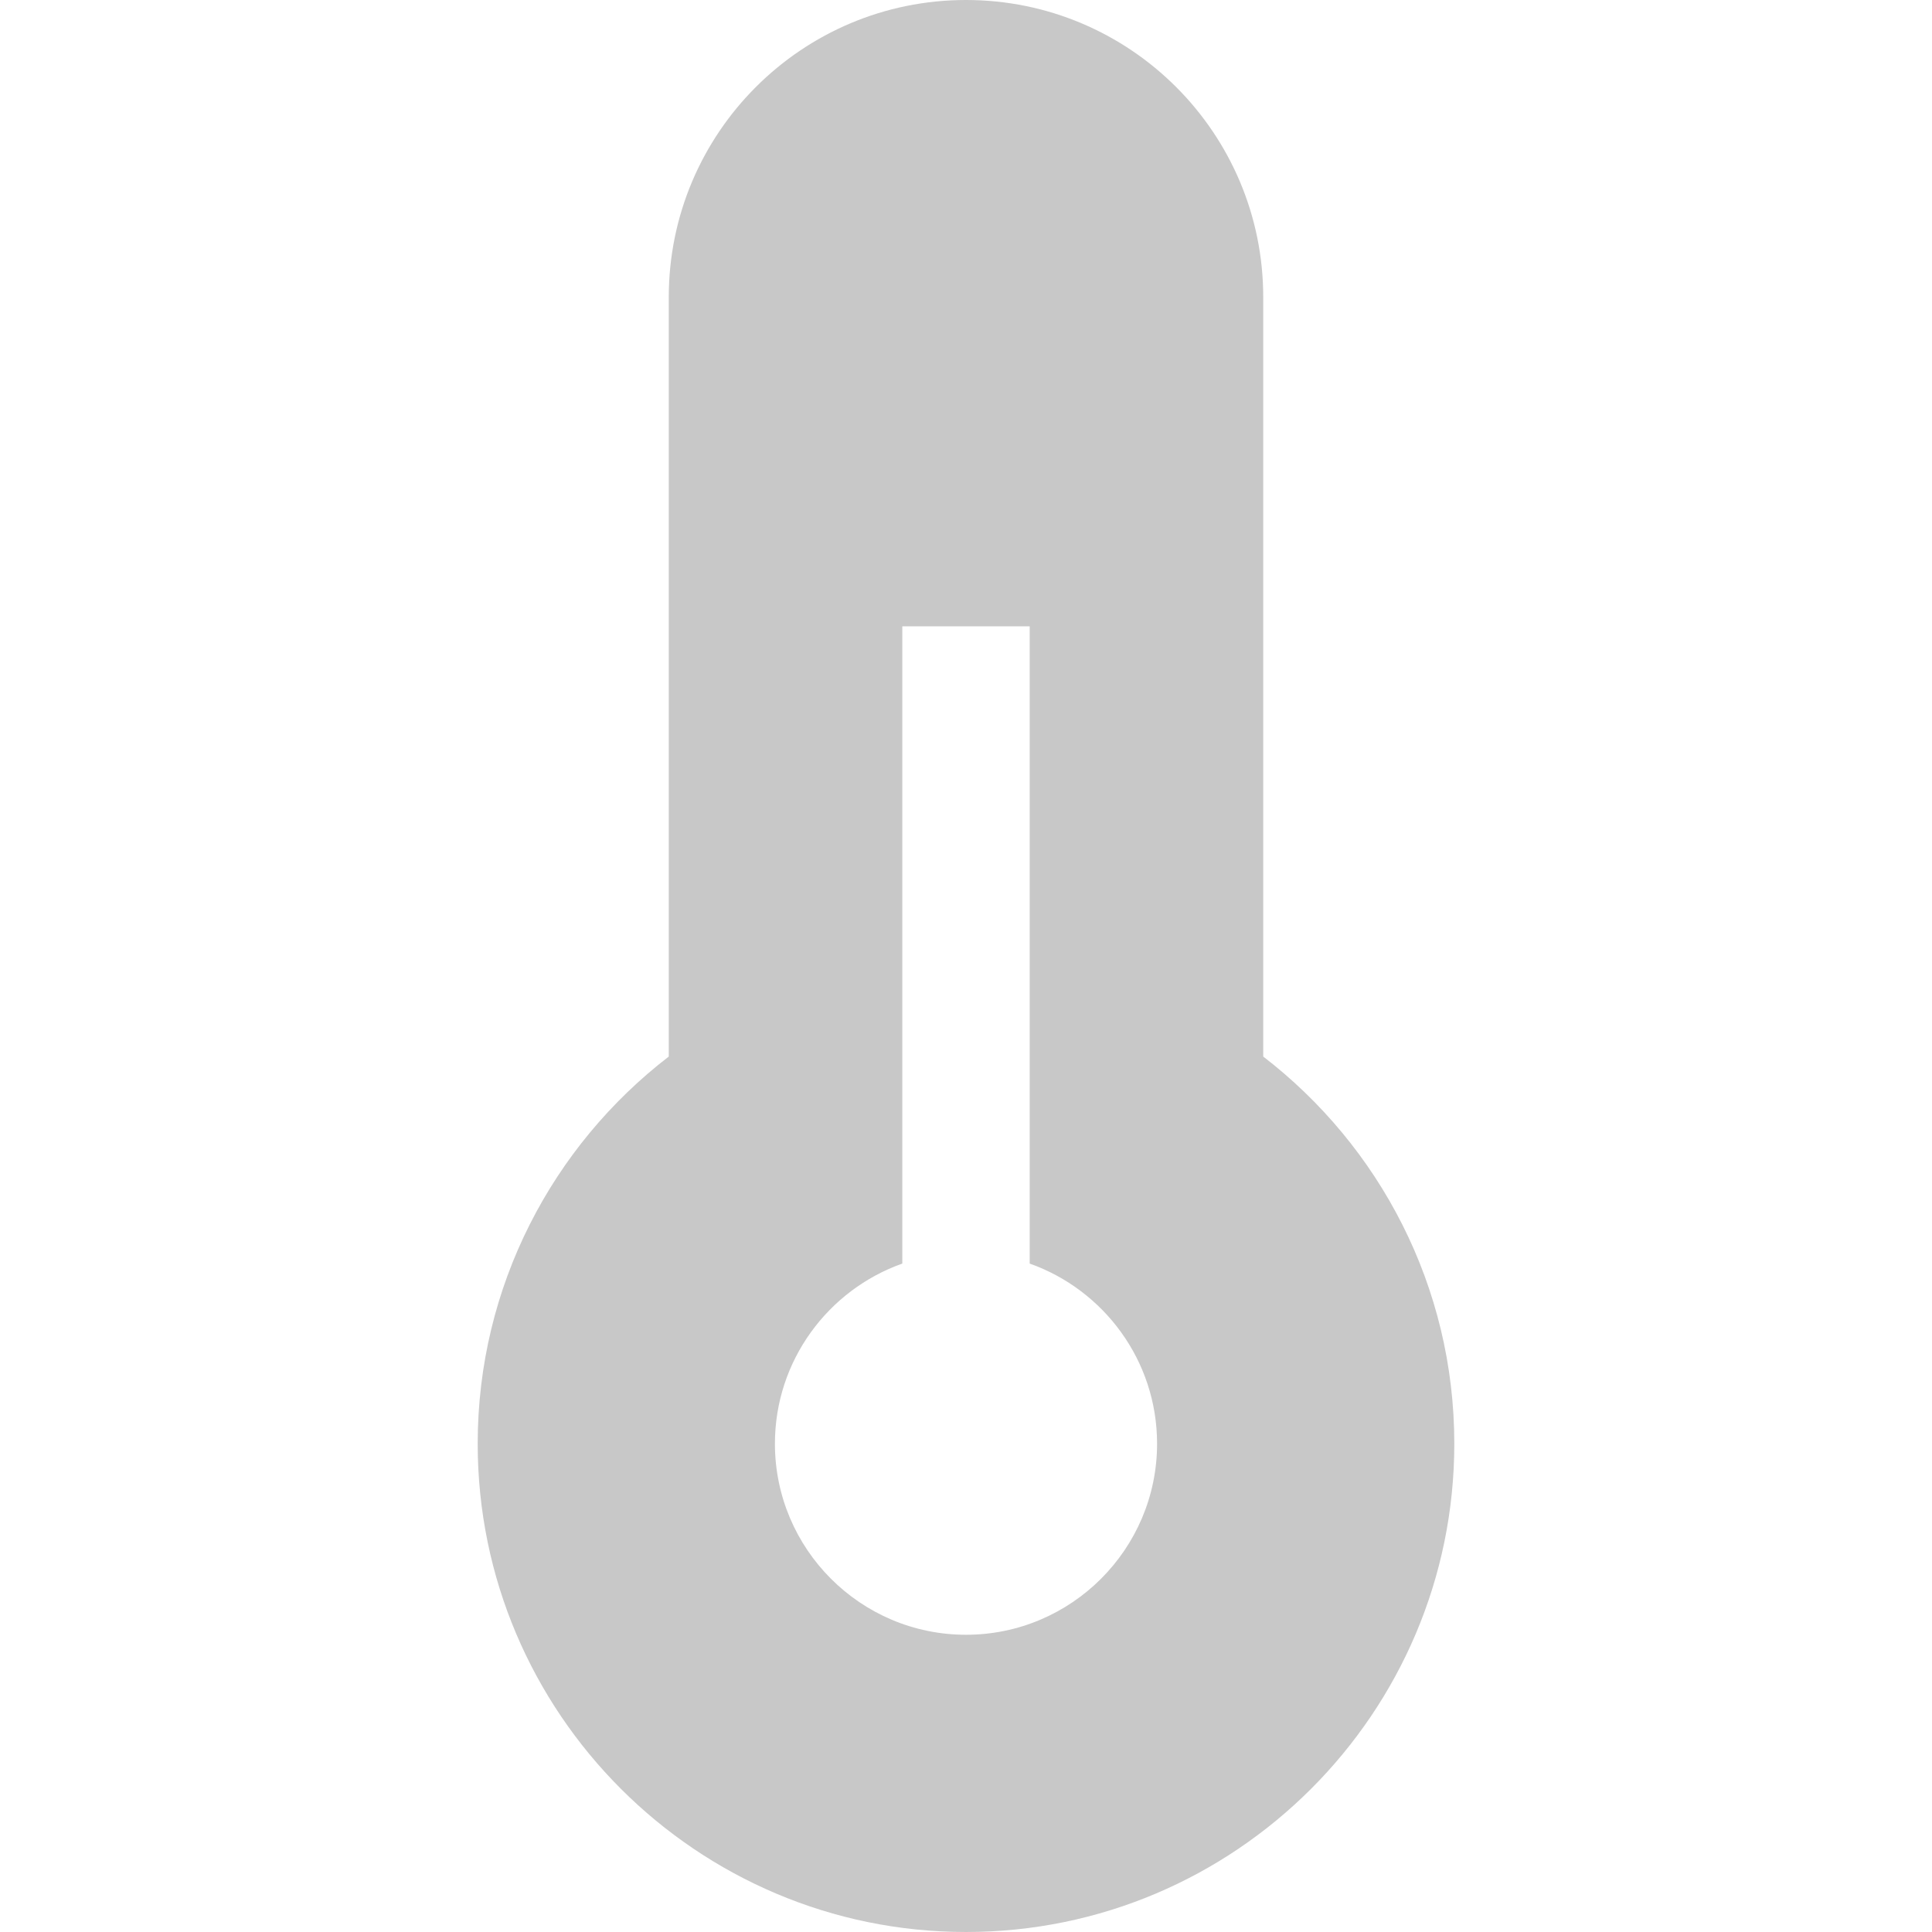 <?xml version="1.0" encoding="UTF-8" standalone="no"?>
<!-- Generator: Adobe Illustrator 19.0.0, SVG Export Plug-In . SVG Version: 6.00 Build 0)  -->

<svg
   xmlns:dc="http://purl.org/dc/elements/1.1/"
   xmlns:cc="http://creativecommons.org/ns#"
   xmlns:rdf="http://www.w3.org/1999/02/22-rdf-syntax-ns#"
   xmlns:svg="http://www.w3.org/2000/svg"
   xmlns="http://www.w3.org/2000/svg"
   xmlns:sodipodi="http://sodipodi.sourceforge.net/DTD/sodipodi-0.dtd"
   xmlns:inkscape="http://www.inkscape.org/namespaces/inkscape"
   version="1.1"
   id="Layer_1"
   x="0px"
   y="0px"
   viewBox="0 0 455 455"
   style="enable-background:new 0 0 455 455;"
   xml:space="preserve"
   inkscape:version="0.91 r13725"
   sodipodi:docname="034-thermometer-1.svg"><defs
     id="defs37" /><sodipodi:namedview
     pagecolor="#ffffff"
     bordercolor="#666666"
     borderopacity="1"
     objecttolerance="10"
     gridtolerance="10"
     guidetolerance="10"
     inkscape:pageopacity="0"
     inkscape:pageshadow="2"
     inkscape:window-width="1317"
     inkscape:window-height="744"
     id="namedview35"
     showgrid="false"
     inkscape:zoom="0.51868132"
     inkscape:cx="-25.063559"
     inkscape:cy="227.5"
     inkscape:window-x="49"
     inkscape:window-y="24"
     inkscape:window-maximized="1"
     inkscape:current-layer="Layer_1" /><path
     d="M297.5,248.826V70c0-38.66-31.34-70-70-70c-38.66,0-70,31.34-70,70v178.826c-27.344,21.043-45,54.083-45,91.174  c0,63.41,51.59,115,115,115s115-51.59,115-115C342.5,302.909,324.844,269.869,297.5,248.826z M227.5,385c-24.813,0-45-20.187-45-45  c0-19.554,12.542-36.227,30-42.42V147.5h30v150.08c17.458,6.192,30,22.865,30,42.42C272.5,364.813,252.313,385,227.5,385z"
     id="path3"
     style="fill:#c8c8c8;fill-opacity:1" /><g
     id="g5" /><g
     id="g7" /><g
     id="g9" /><g
     id="g11" /><g
     id="g13" /><g
     id="g15" /><g
     id="g17" /><g
     id="g19" /><g
     id="g21" /><g
     id="g23" /><g
     id="g25" /><g
     id="g27" /><g
     id="g29" /><g
     id="g31" /><g
     id="g33" /></svg>